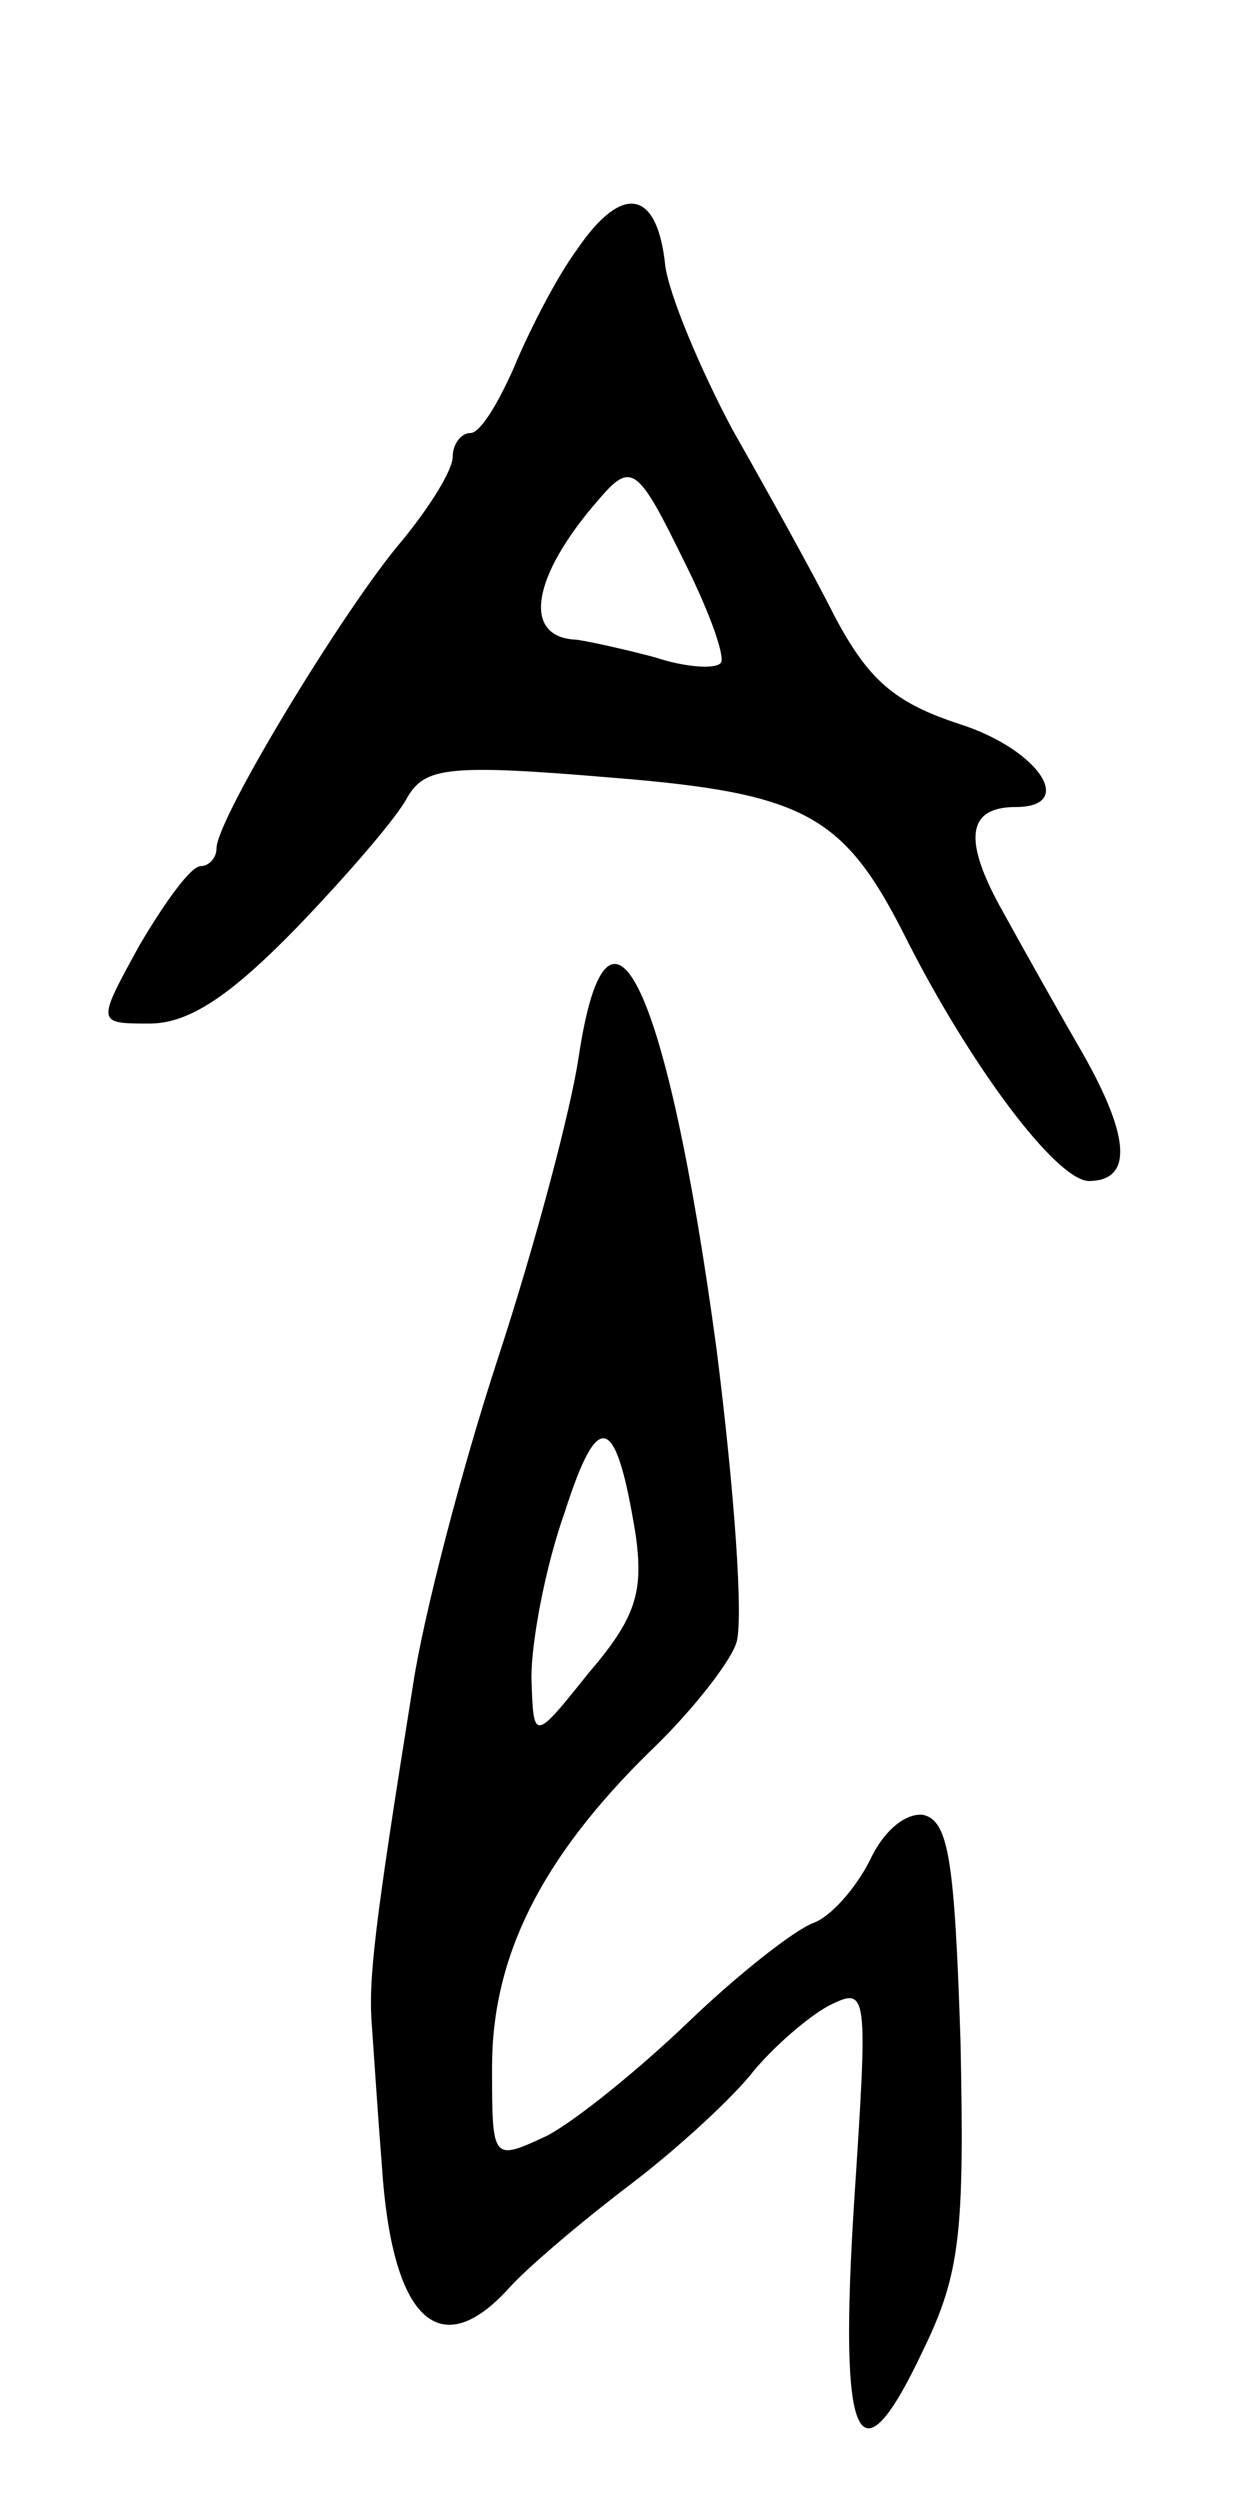<svg version="1.0" xmlns="http://www.w3.org/2000/svg"
 width="63pt" height="127pt" viewBox="0 0 63 127"
 preserveAspectRatio="xMidYMid meet">
<g transform="translate(0,127) scale(0.1,-0.1)"
fill="#000000" stroke="none">
<path d="M293 1143 c-11 -15 -25 -43 -32 -60 -8 -18 -17 -33 -22 -33 -5 0 -9
-6 -9 -12 0 -7 -12 -26 -26 -43 -29 -34 -94 -141 -94 -156 0 -5 -4 -9 -8 -9
-5 0 -18 -18 -31 -40 -22 -40 -22 -40 5 -40 20 0 41 14 75 49 25 26 51 56 56
66 9 15 20 17 103 10 100 -8 119 -19 151 -83 32 -63 75 -121 92 -122 22 0 22
21 -3 65 -11 19 -29 51 -40 71 -21 37 -19 54 6 54 31 0 12 29 -28 42 -34 11
-47 23 -64 55 -11 22 -35 65 -52 95 -16 30 -32 68 -34 83 -4 39 -22 42 -45 8z
m55 -159 c13 -26 21 -49 18 -51 -3 -3 -18 -2 -33 3 -15 4 -33 8 -40 9 -28 1
-23 32 11 71 17 20 20 17 44 -32z"/>
<path d="M294 733 c-4 -27 -22 -95 -41 -153 -19 -58 -38 -132 -43 -165 -20
-125 -23 -151 -21 -175 1 -14 3 -45 5 -70 5 -78 29 -102 65 -62 9 10 36 33 61
52 25 19 53 45 63 58 10 12 27 27 38 33 20 10 20 8 13 -99 -8 -125 2 -146 35
-76 19 39 21 60 19 157 -3 92 -6 112 -19 115 -9 1 -20 -8 -27 -23 -7 -14 -20
-29 -29 -32 -10 -4 -38 -26 -63 -50 -25 -24 -57 -50 -72 -58 -28 -13 -28 -13
-28 35 0 56 25 106 80 160 20 19 40 44 44 55 4 11 -1 79 -10 150 -25 185 -55
248 -70 148z m29 -243 c4 -29 0 -42 -24 -70 -28 -35 -28 -35 -29 -2 0 18 7 56
17 84 17 53 26 50 36 -12z"/>
</g>
</svg>
